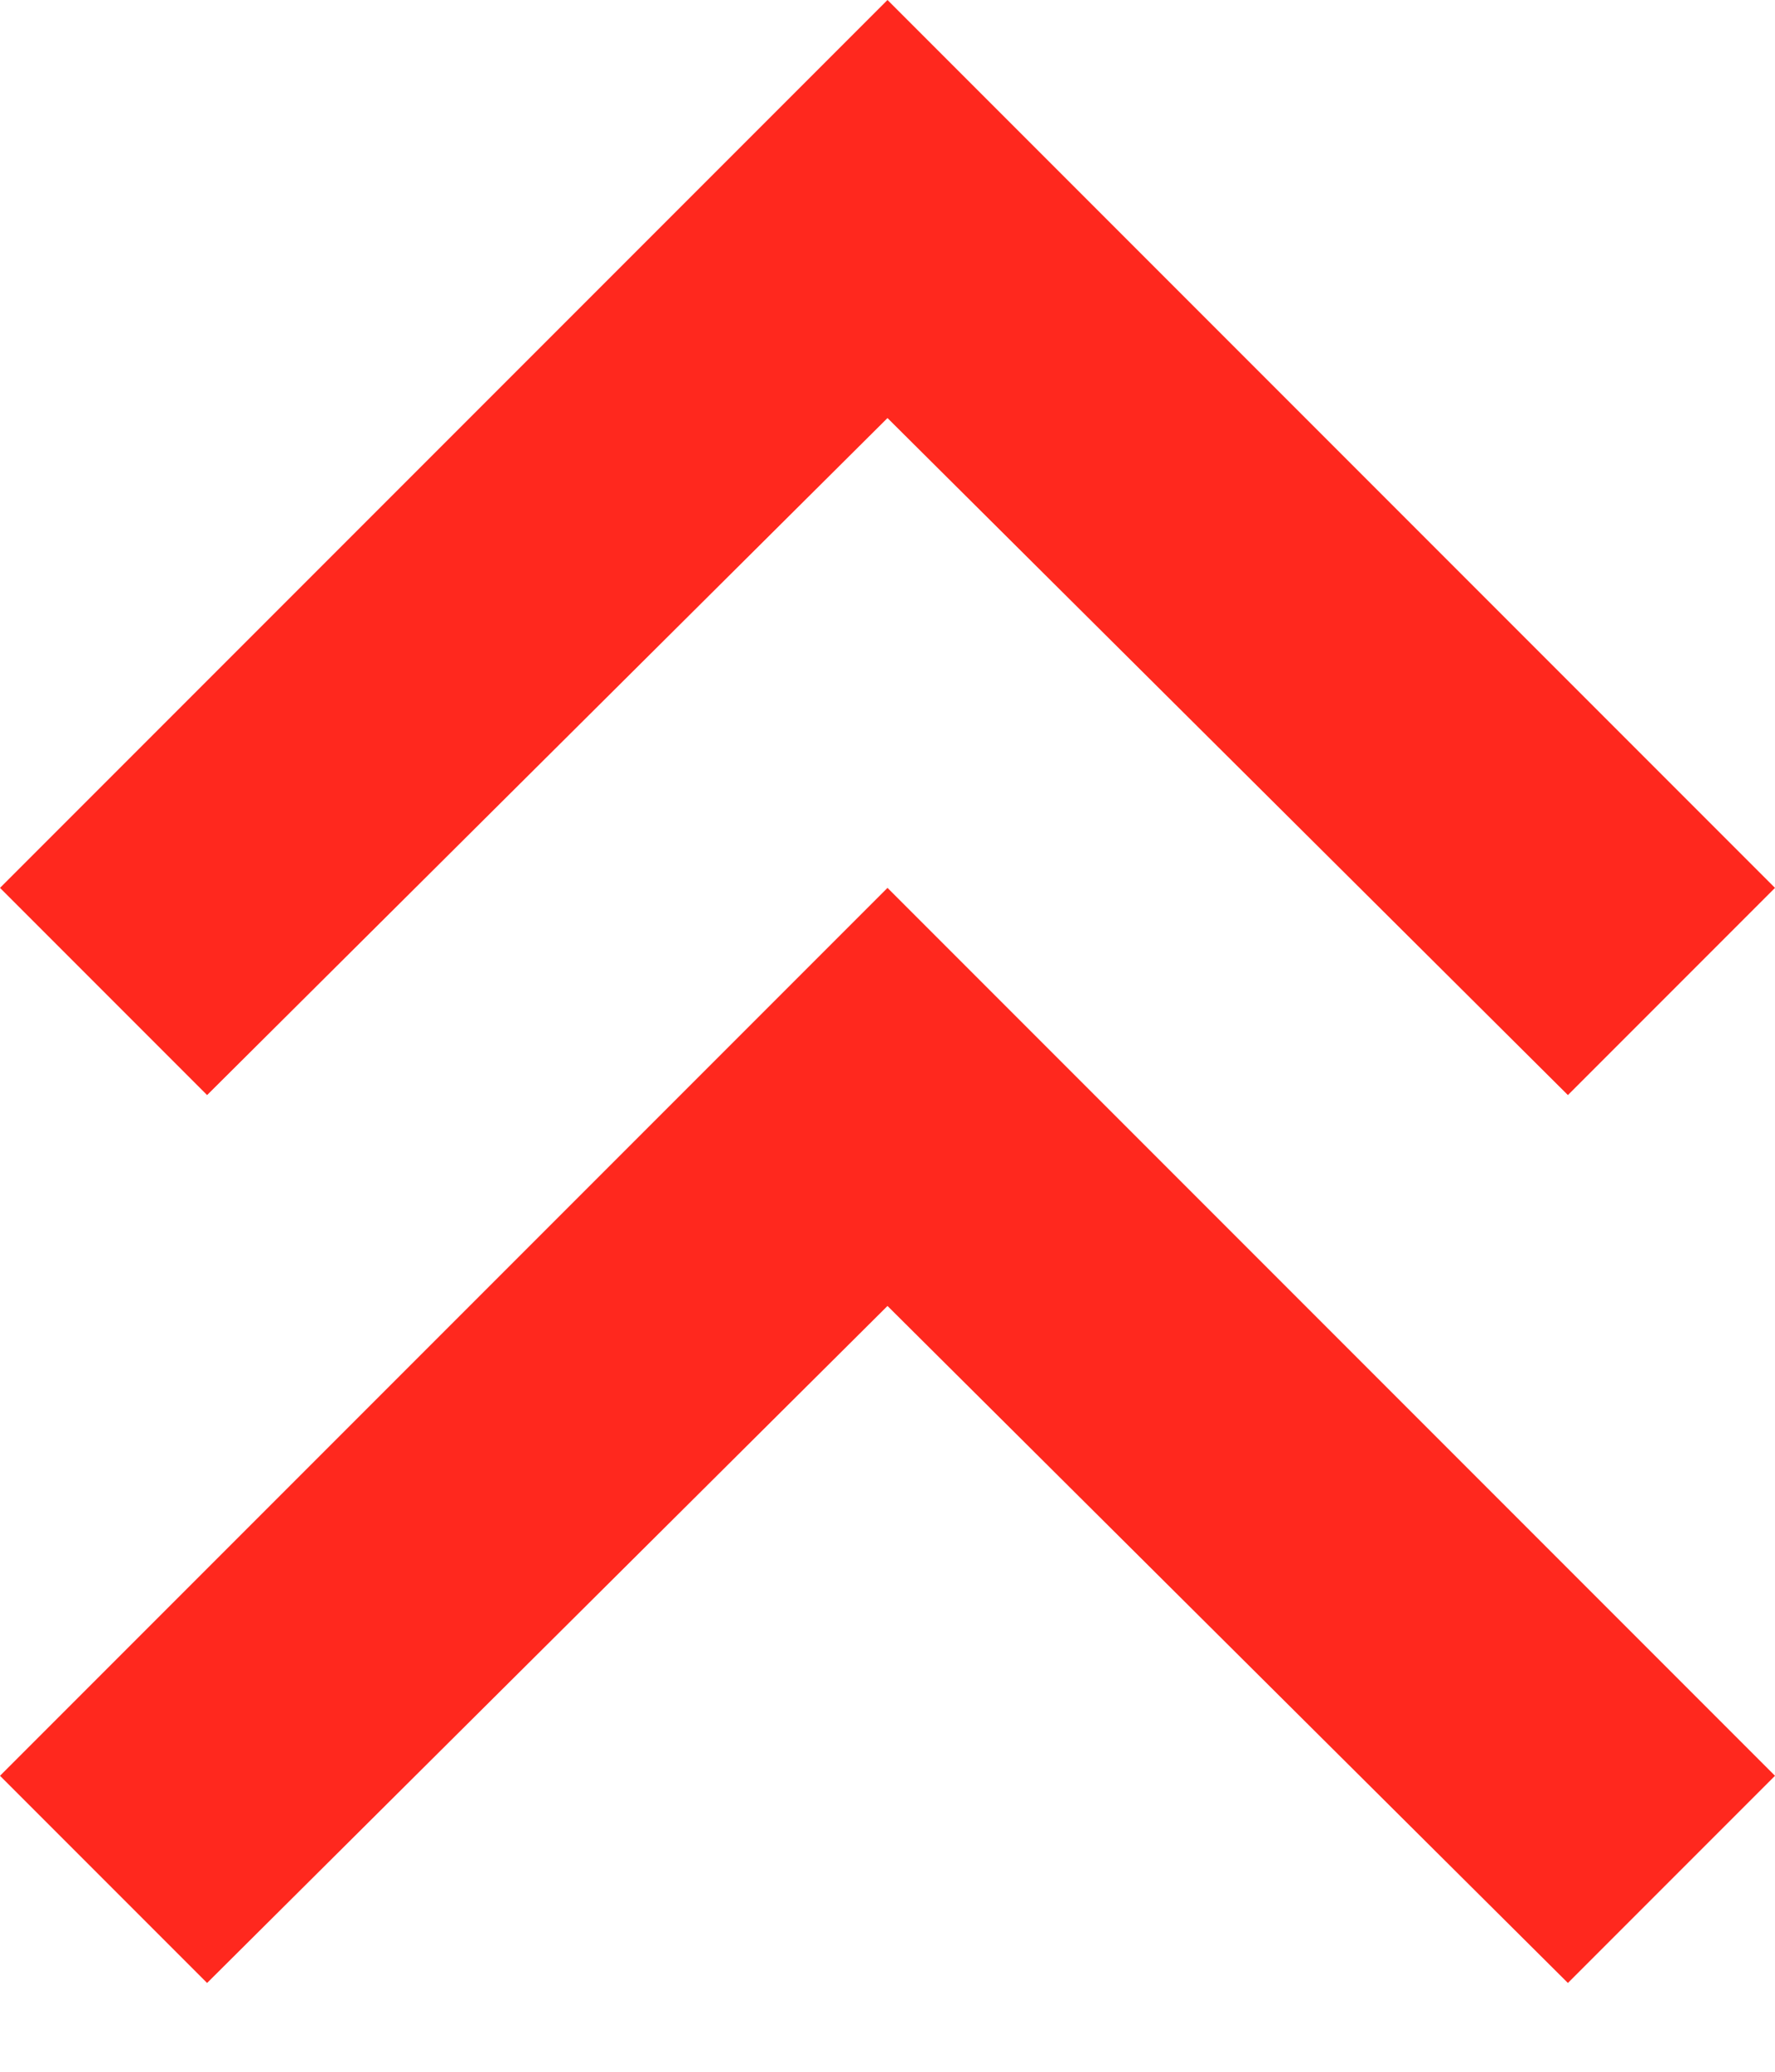 <svg width="12" height="14" viewBox="0 0 12 14" fill="none" xmlns="http://www.w3.org/2000/svg">
<path d="M6 -9.72748e-05L12 6L10.6 7.4L6 2.825L1.4 7.4L0 6L6 -9.72748e-05ZM6 6L12 12L10.6 13.4L6 8.825L1.4 13.4L0 12L6 6Z" fill="#FF281E"/>
</svg>

